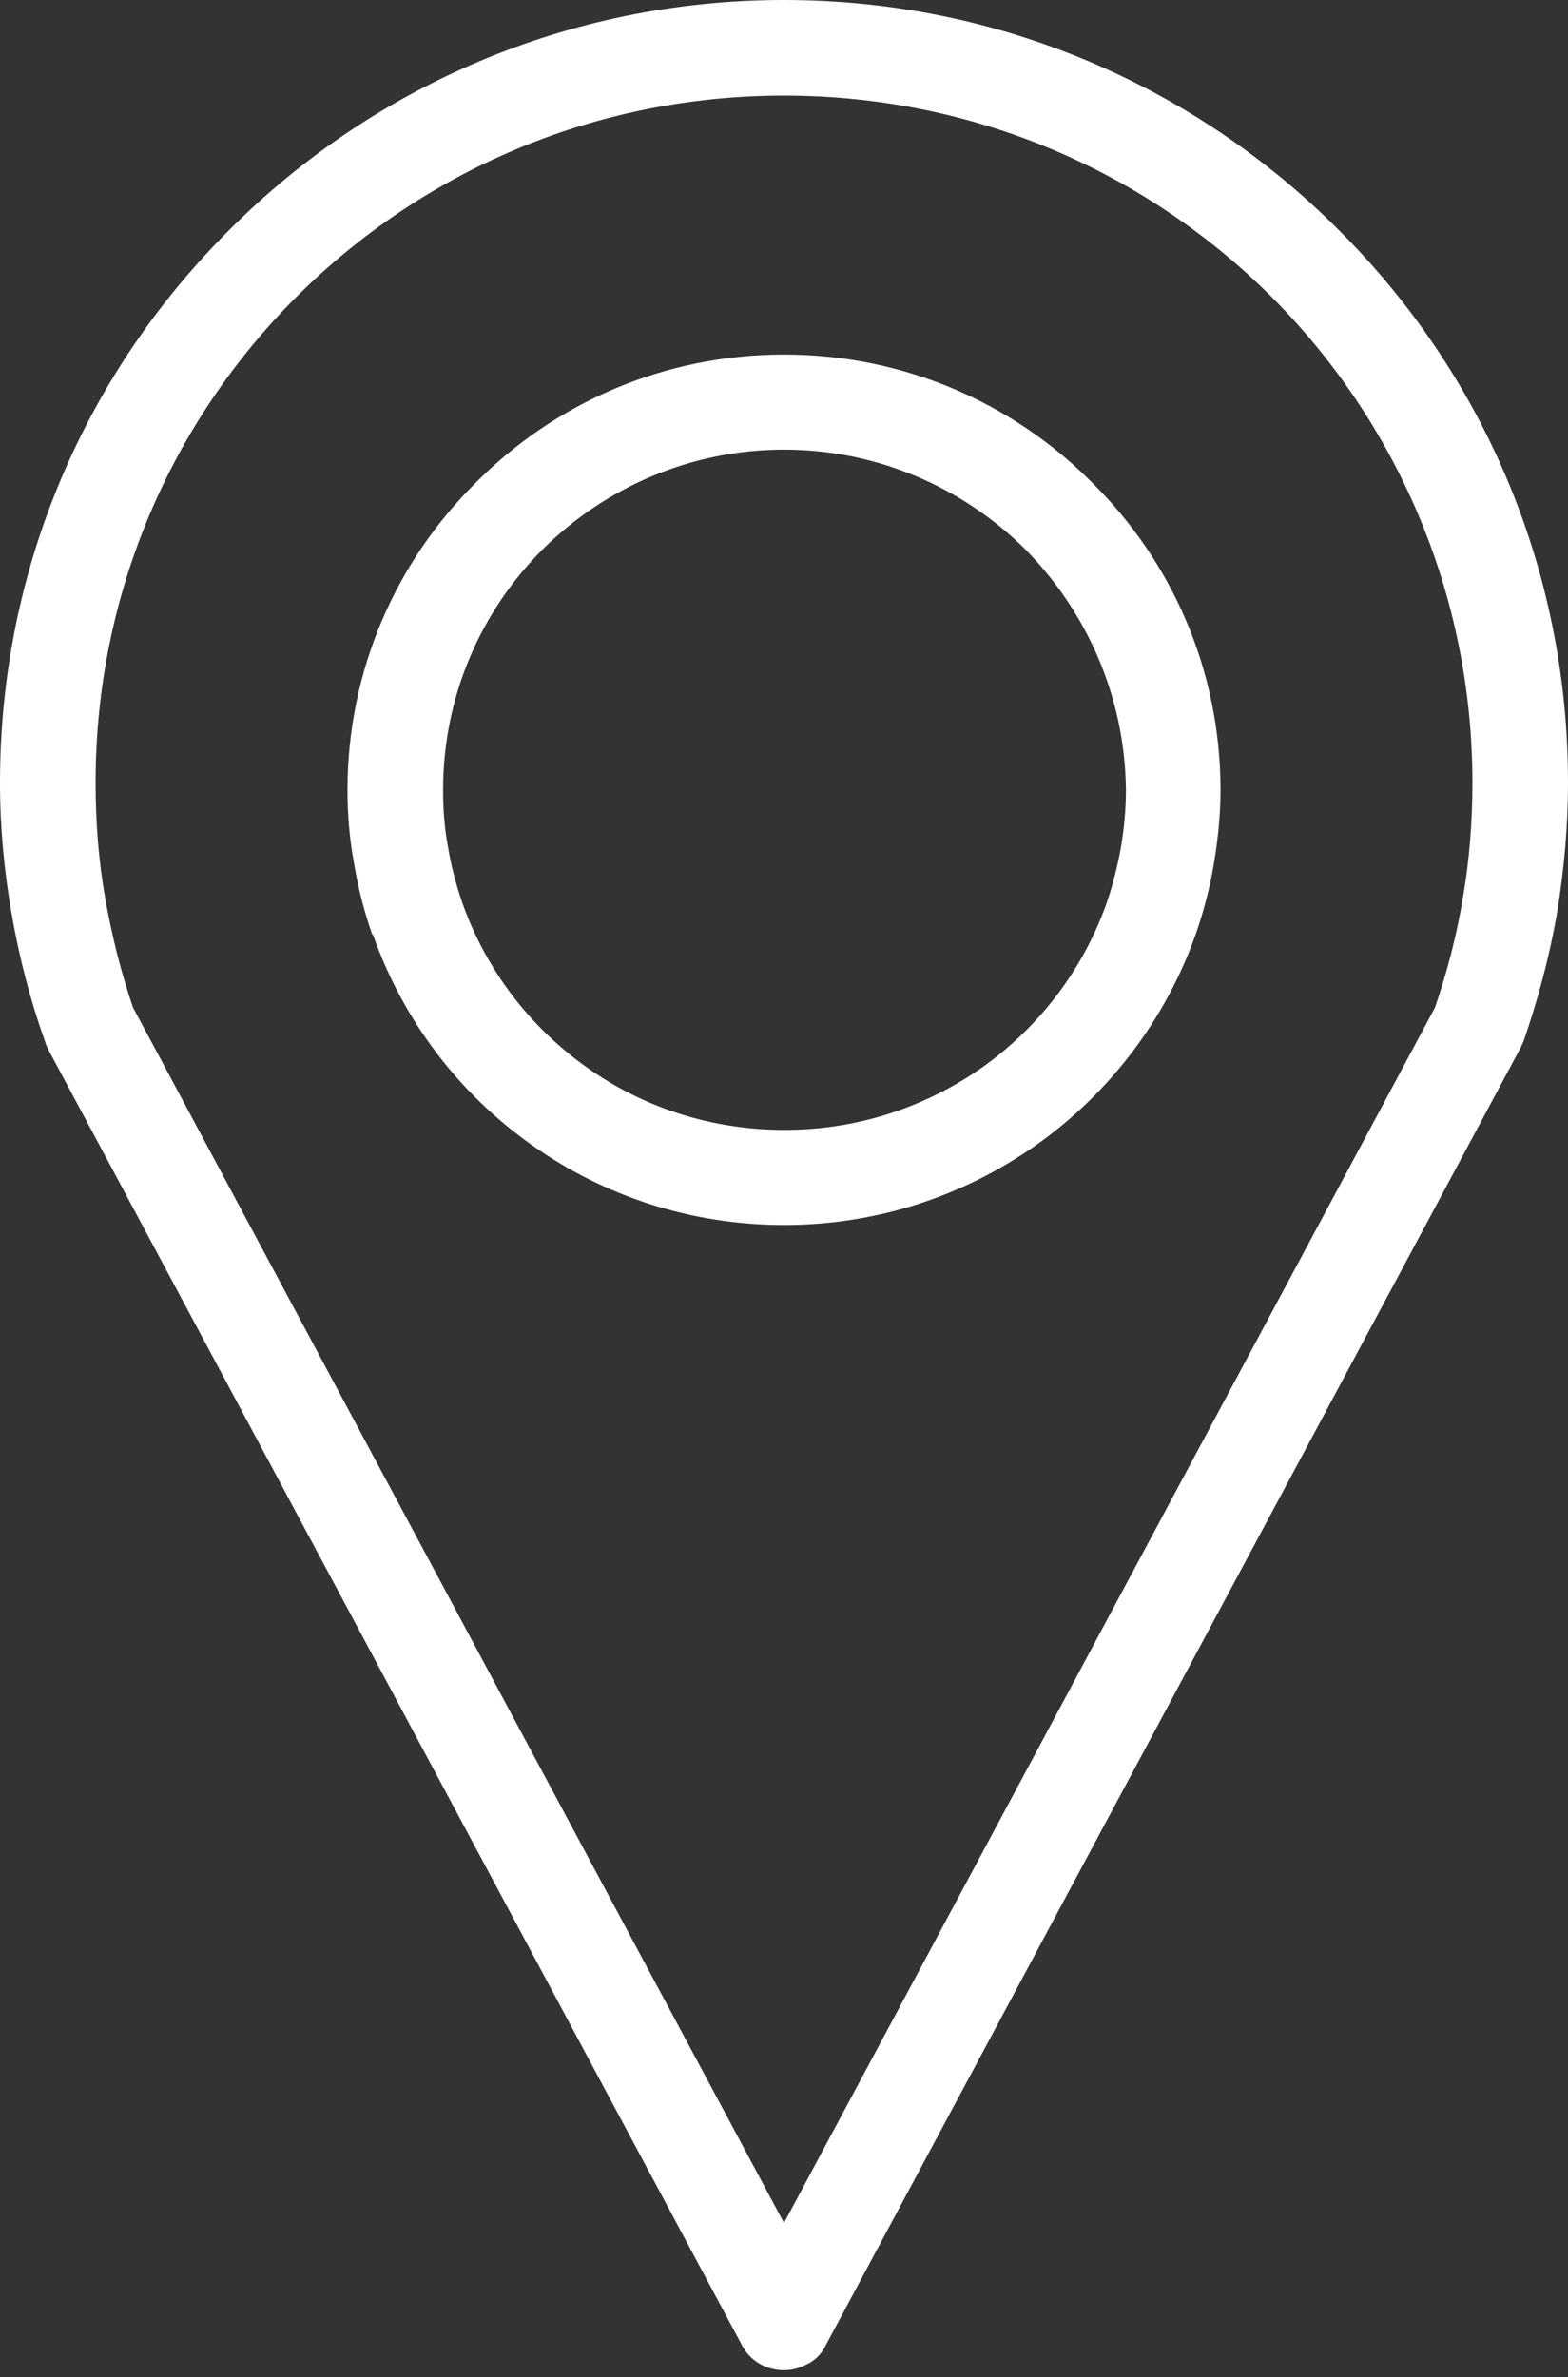 <?xml version="1.0" encoding="utf-8"?>
<!-- Generator: Adobe Illustrator 23.0.1, SVG Export Plug-In . SVG Version: 6.00 Build 0)  -->
<svg version="1.1" id="Layer_1" xmlns="http://www.w3.org/2000/svg" xmlns:xlink="http://www.w3.org/1999/xlink" x="0px" y="0px"
	 viewBox="0 0 31 47" style="enable-background:new 0 0 31 47;" xml:space="preserve">
<rect x="0" y="0" width="31" height="47" fill="#333333" stroke="none"/>
<style type="text/css">
	.st0{clip-path:url(#SVGID_2_);}
	.st1{fill:#FFFFFF;}
</style>
<g>
	<defs>
		<rect id="SVGID_1_" y="0" width="31" height="47"/>
	</defs>
	<clipPath id="SVGID_2_">
		<use xlink:href="#SVGID_1_"  style="overflow:visible;"/>
	</clipPath>
	<g class="st0">
		<path class="st1" d="M15.5,43.95l12.87-24.03c0.24-0.7,0.43-1.43,0.55-2.16c0.13-0.74,0.19-1.51,0.19-2.29
			c0-3.76-1.53-7.16-3.98-9.61c-2.47-2.46-5.87-3.97-9.63-3.97S8.34,3.4,5.87,5.86c-2.46,2.45-3.98,5.85-3.98,9.61
			c0,0.79,0.06,1.55,0.19,2.29c0.13,0.73,0.31,1.46,0.55,2.16L15.5,43.95z M15.5,7.01c2.39,0,4.54,0.97,6.09,2.53
			c1.57,1.55,2.54,3.7,2.54,6.08c0,0.49-0.05,0.97-0.13,1.45c-0.08,0.48-0.2,0.94-0.36,1.4c-0.6,1.7-1.72,3.16-3.17,4.18
			c-1.41,0.99-3.12,1.57-4.97,1.57c-1.85,0-3.57-0.58-4.97-1.57c-1.45-1.02-2.56-2.47-3.16-4.18l-0.01,0.01
			C7.2,18.02,7.08,17.56,7,17.07c-0.09-0.48-0.13-0.96-0.13-1.45c0-2.38,0.97-4.53,2.54-6.08C10.96,7.98,13.11,7.01,15.5,7.01z
			 M20.27,10.86c-1.22-1.21-2.91-1.97-4.77-1.97s-3.55,0.76-4.77,1.97c-1.22,1.22-1.97,2.9-1.97,4.76c0,0.4,0.03,0.78,0.1,1.14
			c0.06,0.37,0.16,0.74,0.28,1.09c0.47,1.33,1.34,2.46,2.47,3.26c1.1,0.78,2.44,1.23,3.9,1.23s2.8-0.46,3.9-1.23
			c1.13-0.8,2-1.93,2.47-3.26c0.12-0.35,0.21-0.71,0.28-1.09c0.06-0.36,0.1-0.74,0.1-1.14C22.24,13.76,21.48,12.09,20.27,10.86z
			 M30.06,20.72L16.33,46.36c-0.08,0.17-0.21,0.31-0.39,0.39c-0.45,0.24-1.03,0.08-1.27-0.38L0.97,20.78
			c-0.03-0.06-0.06-0.12-0.08-0.19c-0.29-0.81-0.51-1.66-0.66-2.52C0.08,17.21,0,16.35,0,15.47c0-4.28,1.73-8.14,4.55-10.94
			C7.35,1.73,11.22,0,15.5,0s8.15,1.73,10.95,4.53C29.27,7.33,31,11.19,31,15.47c0,0.88-0.08,1.74-0.22,2.6
			c-0.15,0.86-0.38,1.71-0.66,2.52C30.1,20.63,30.08,20.68,30.06,20.72z"/>
	</g>
</g>
</svg>
